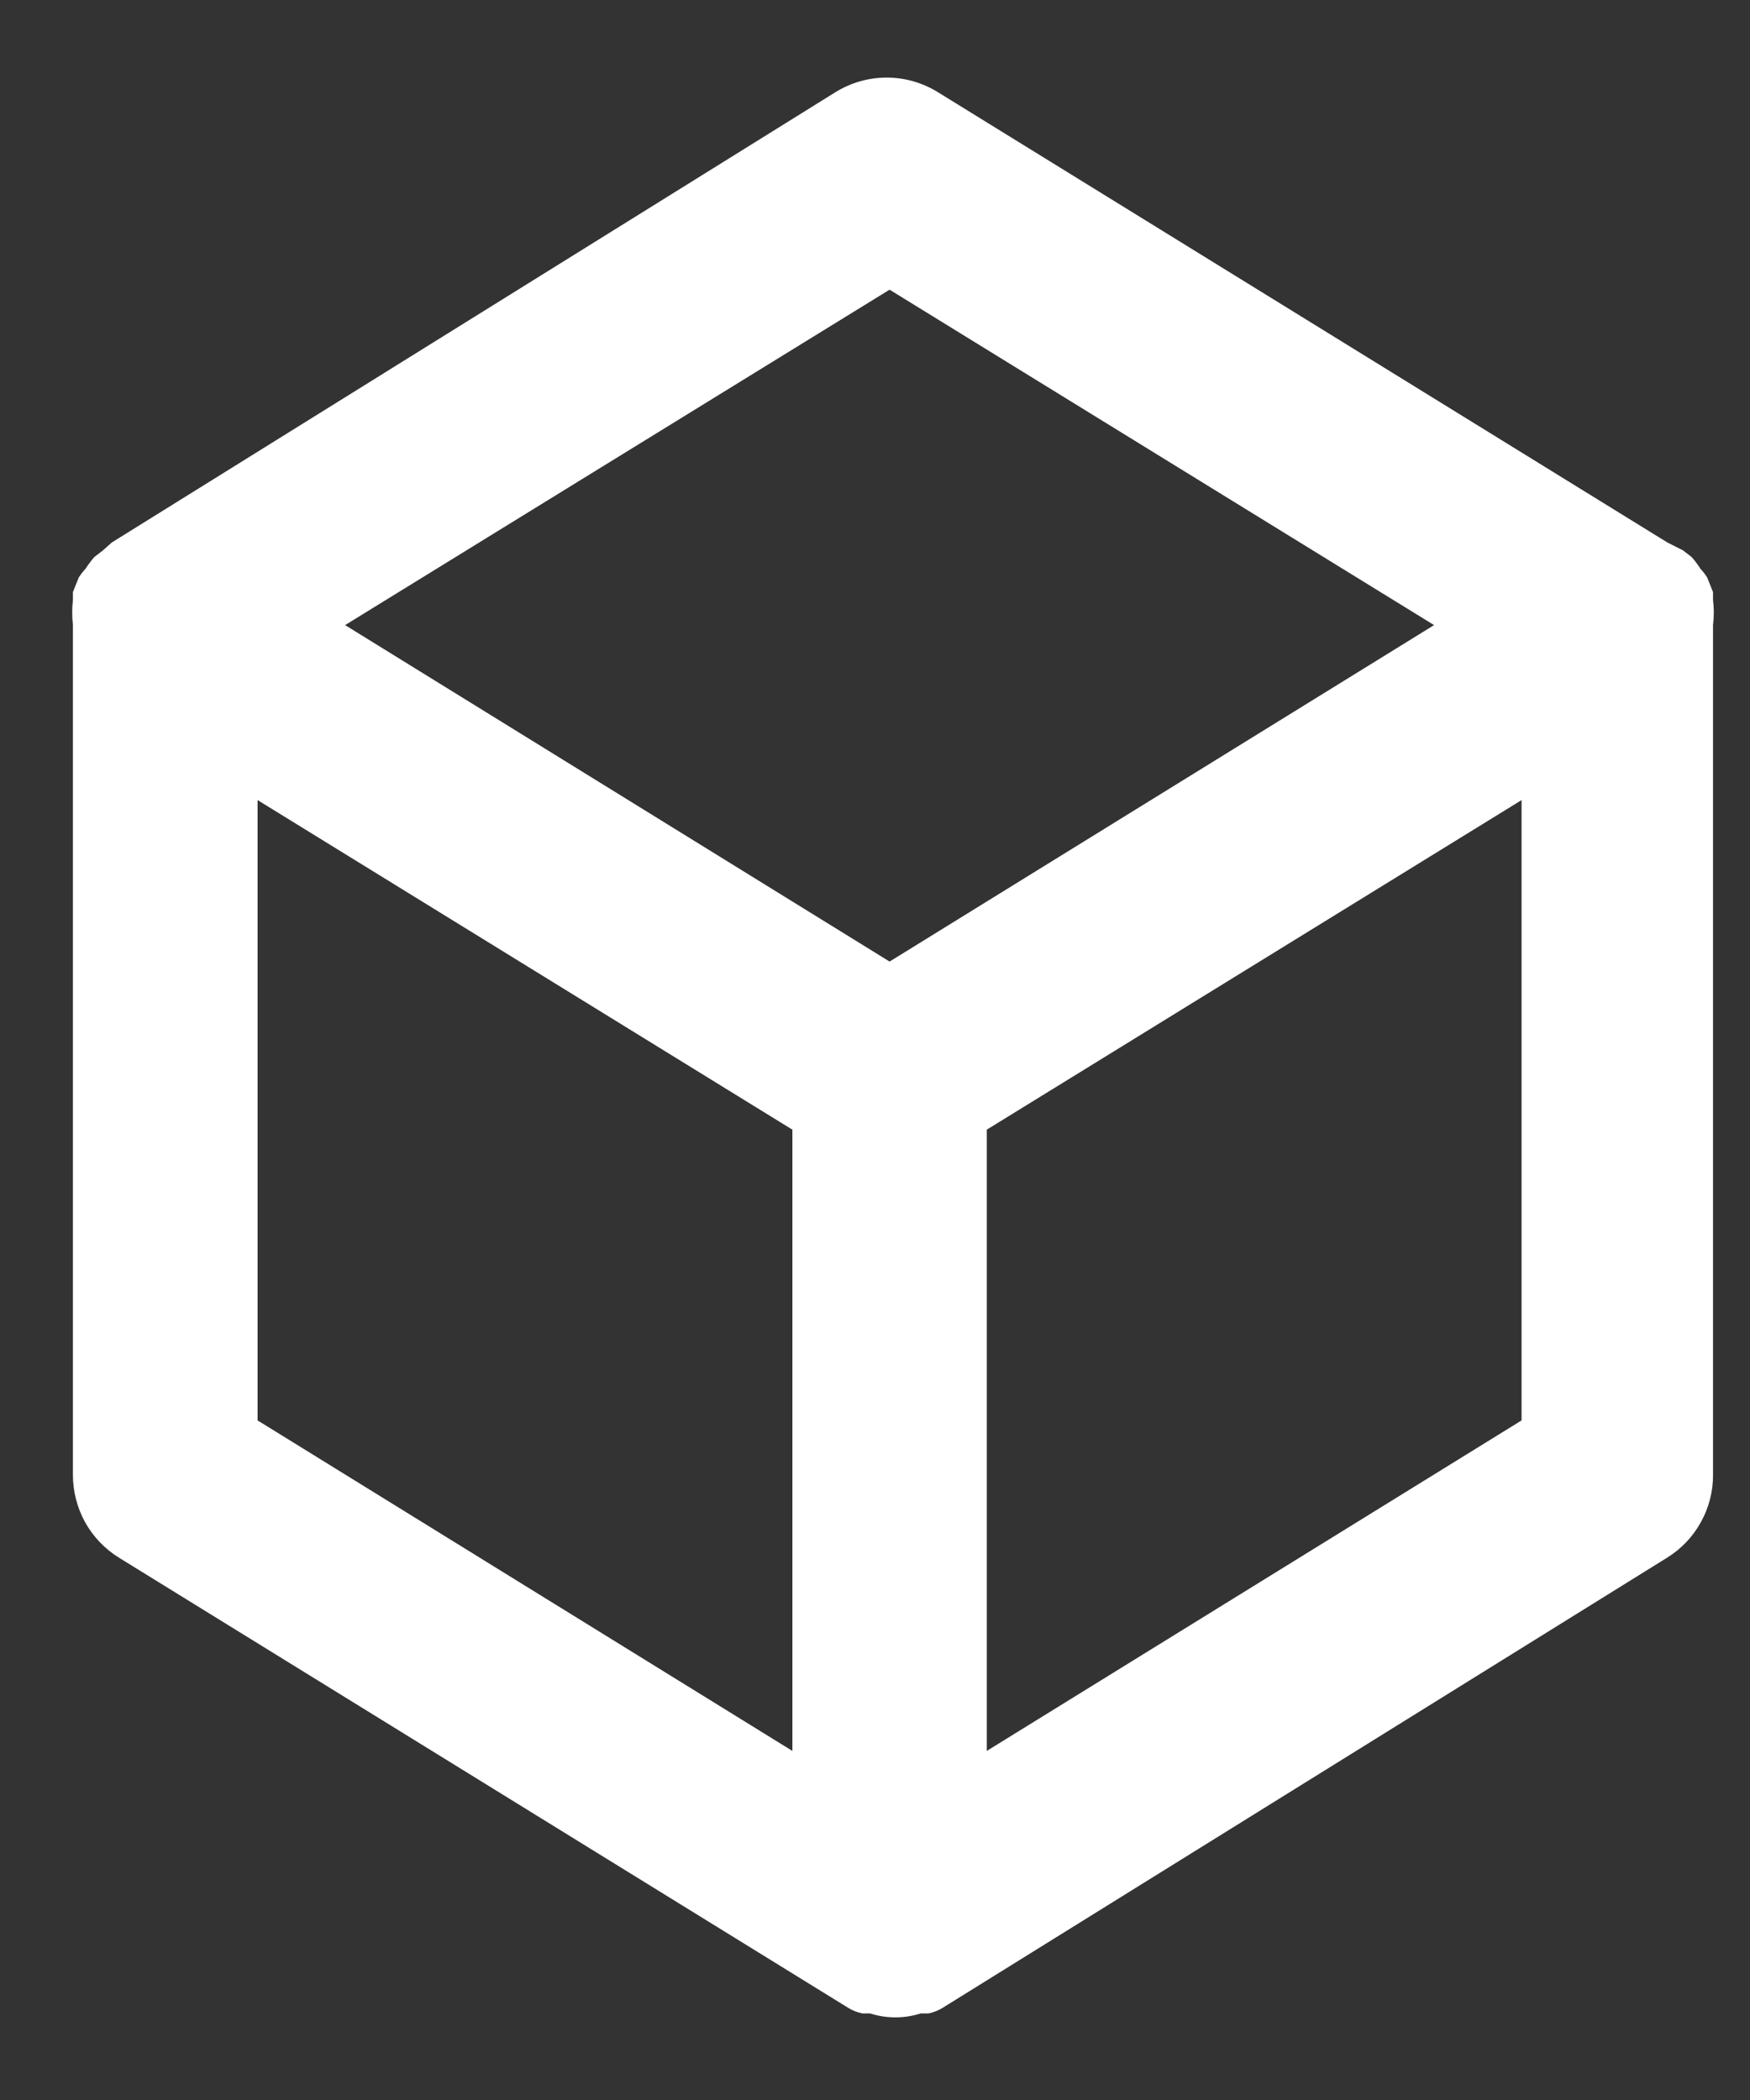 <svg width="15" height="18" viewBox="0 0 15 18" fill="none" xmlns="http://www.w3.org/2000/svg">
<rect x="0" y="0" width="15" height="18" fill="#333333" stroke="none"/>
<path d="M14.683 5.142C14.683 5.142 14.683 5.142 14.683 5.075L14.633 4.95C14.616 4.923 14.597 4.898 14.575 4.875C14.553 4.84 14.528 4.806 14.5 4.775L14.425 4.717L14.292 4.65L8.042 0.792C7.909 0.709 7.756 0.665 7.6 0.665C7.444 0.665 7.291 0.709 7.158 0.792L0.958 4.65L0.883 4.717L0.808 4.775C0.781 4.806 0.756 4.84 0.733 4.875C0.712 4.898 0.692 4.923 0.675 4.95L0.625 5.075C0.625 5.075 0.625 5.075 0.625 5.142C0.617 5.214 0.617 5.286 0.625 5.358V12.642C0.625 12.783 0.661 12.923 0.729 13.047C0.798 13.171 0.897 13.275 1.017 13.35L7.267 17.208C7.305 17.232 7.347 17.249 7.392 17.258C7.392 17.258 7.433 17.258 7.458 17.258C7.599 17.303 7.751 17.303 7.892 17.258C7.892 17.258 7.933 17.258 7.958 17.258C8.003 17.249 8.045 17.232 8.083 17.208L14.292 13.35C14.412 13.275 14.511 13.171 14.579 13.047C14.648 12.923 14.684 12.783 14.683 12.642V5.358C14.692 5.286 14.692 5.214 14.683 5.142ZM6.792 15.008L2.208 12.175V6.858L6.792 9.683V15.008ZM7.625 8.242L2.958 5.358L7.625 2.483L12.292 5.358L7.625 8.242ZM13.042 12.175L8.458 15.008V9.683L13.042 6.858V12.175Z" fill="white"/>
</svg>
